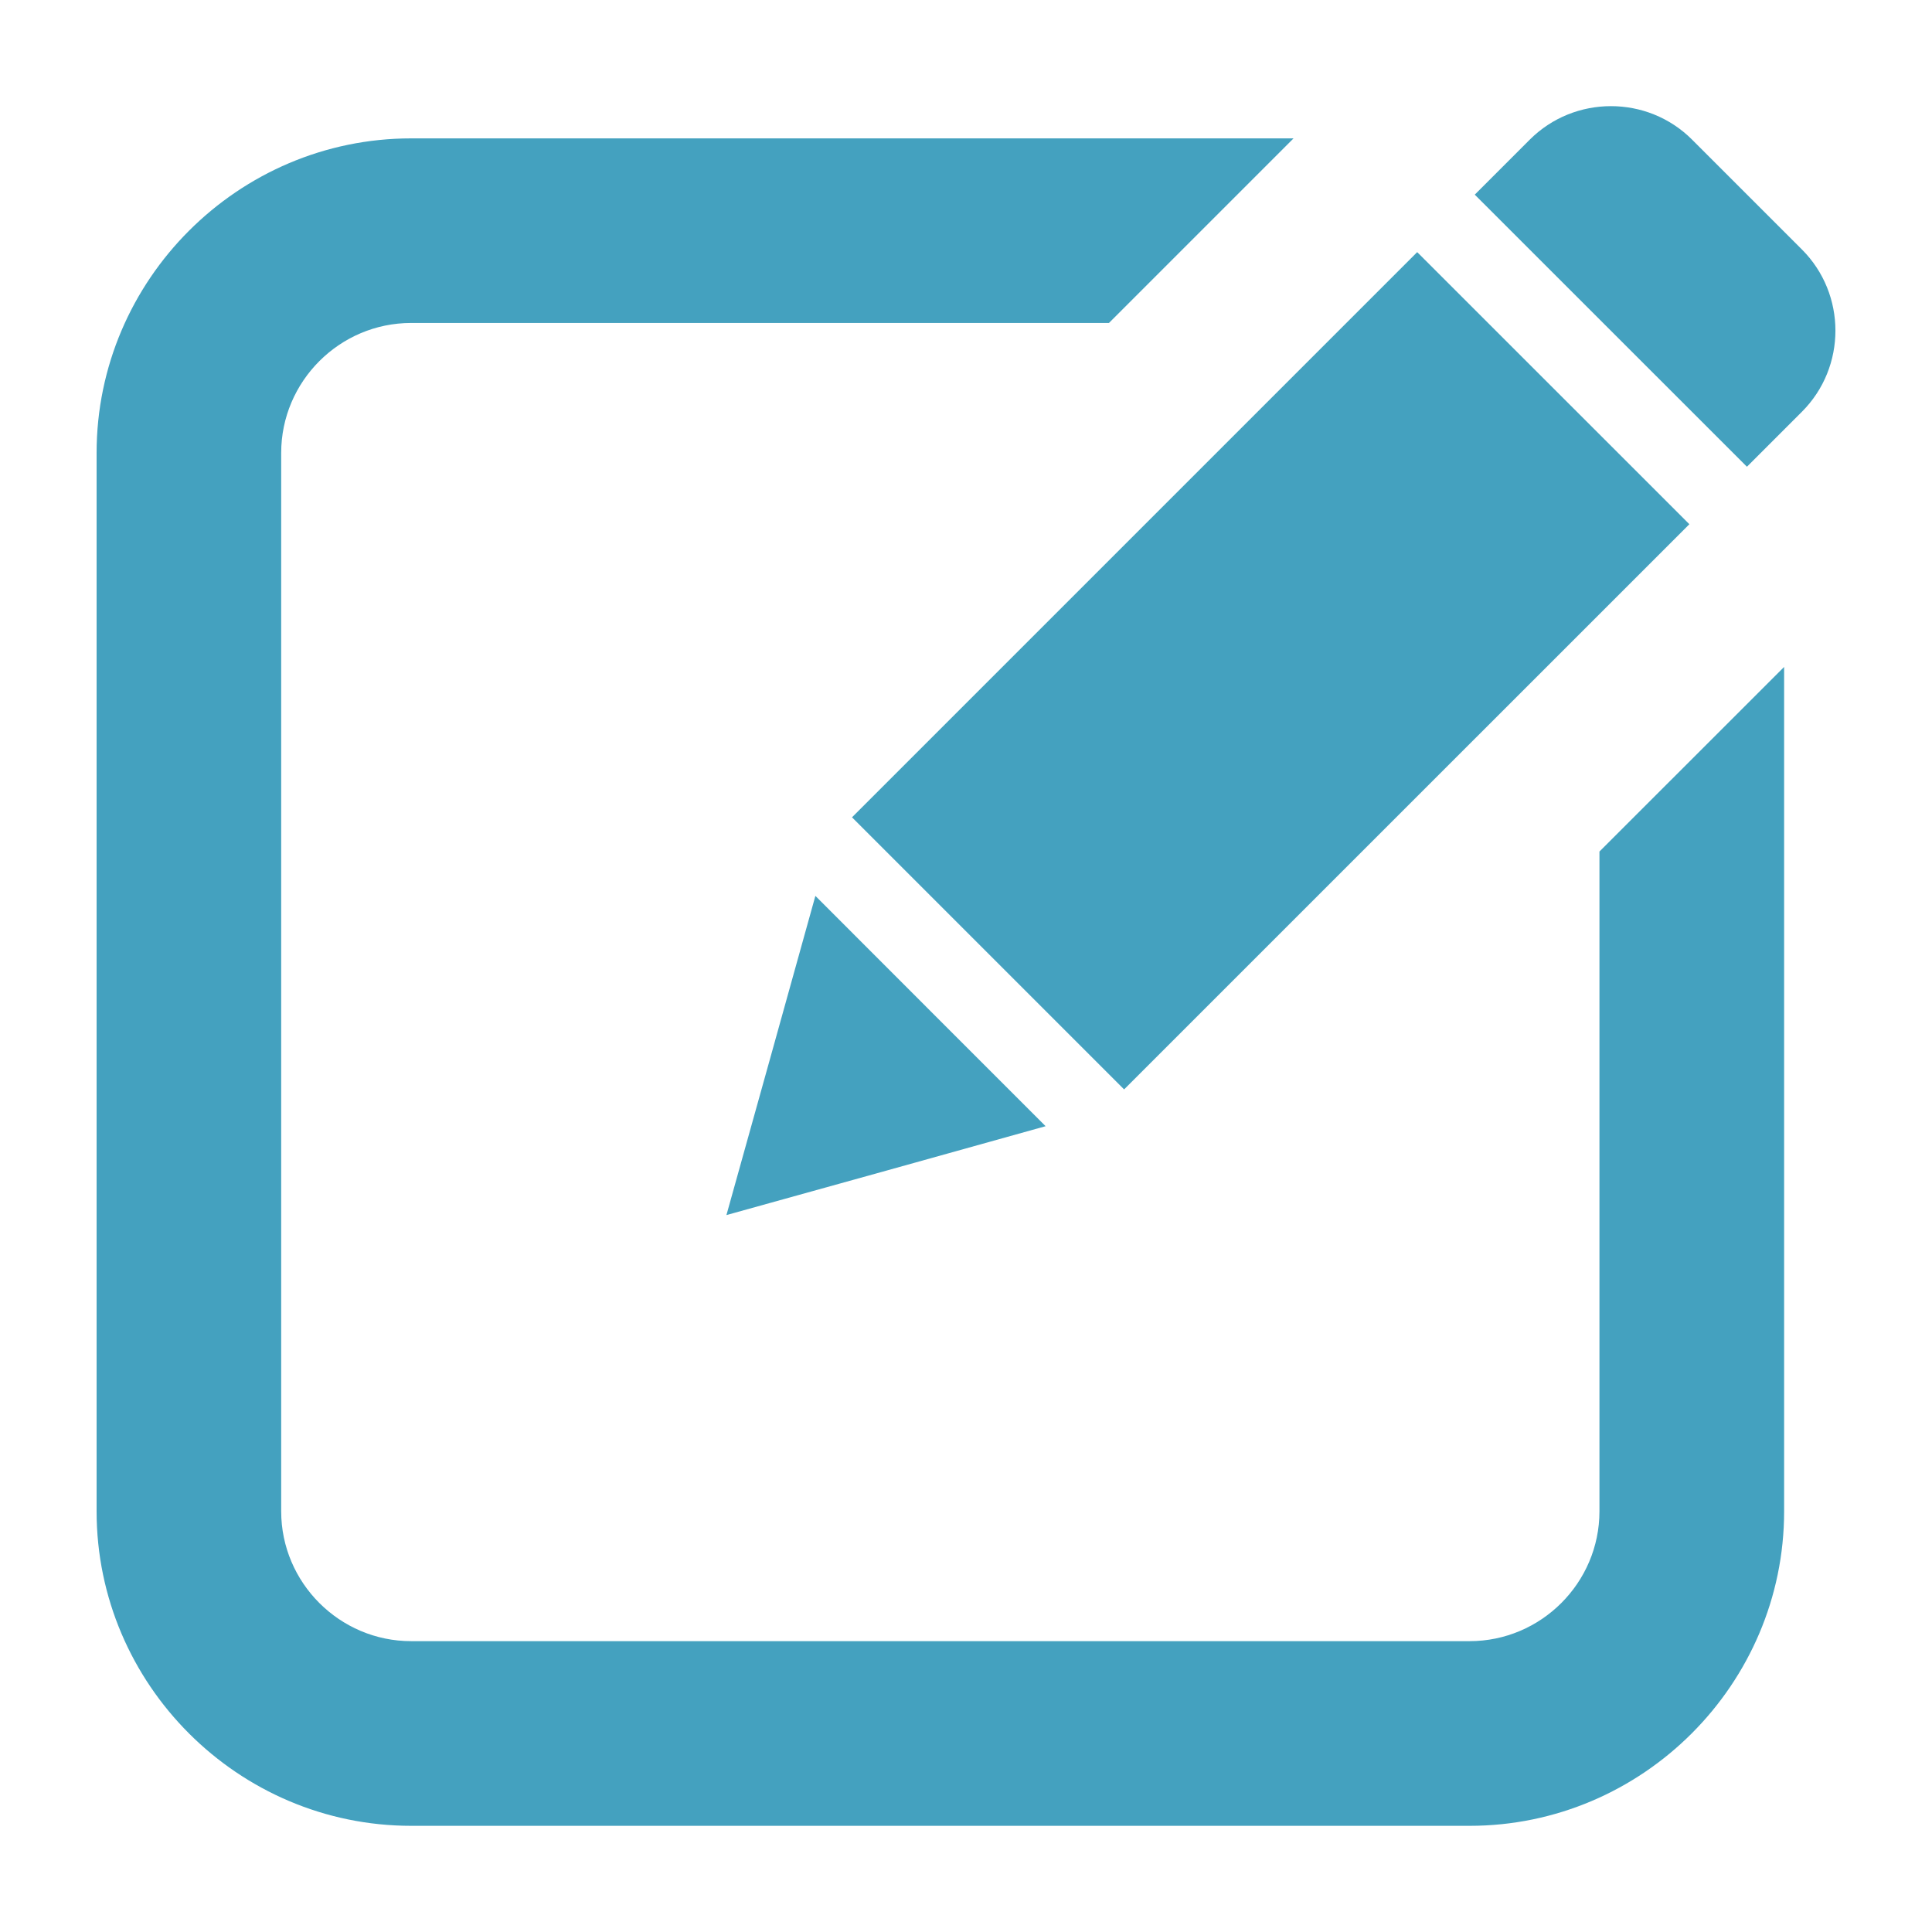 <svg xmlns="http://www.w3.org/2000/svg" xmlns:xlink="http://www.w3.org/1999/xlink" height="300px" width="300px" fill="#44a1bf" version="1.1" x="0px" y="0px" viewBox="0 0 24 24" enable-background="new 0 0 24 24" xml:space="preserve"><path fill-rule="evenodd" clip-rule="evenodd" d="M21.019,1.734l1.365,1.365c0.555,0.555,0.555,1.461,0,2.016l-0.683,0.683  l-3.381-3.38l0.683-0.683C19.558,1.18,20.465,1.18,21.019,1.734L21.019,1.734z M5.107,1.719C2.958,1.719,1.2,3.477,1.2,5.626v13.148  c0,2.149,1.758,3.907,3.908,3.907h13.148c2.148,0,3.907-1.758,3.907-3.907V8.285l-2.294,2.293v8.196  c0,0.888-0.726,1.613-1.613,1.613H5.107c-0.888,0-1.614-0.726-1.614-1.613V5.626c0-0.888,0.726-1.614,1.614-1.614h8.669l2.293-2.293  H5.107L5.107,1.719z M9.024,15.094l0.553-1.982l0.552-1.983l1.43,1.431l1.43,1.43l-1.982,0.553L9.024,15.094L9.024,15.094z   M20.986,6.512l-3.381-3.38l-7.021,7.021v0l3.38,3.38l0,0L20.986,6.512z"/></svg>